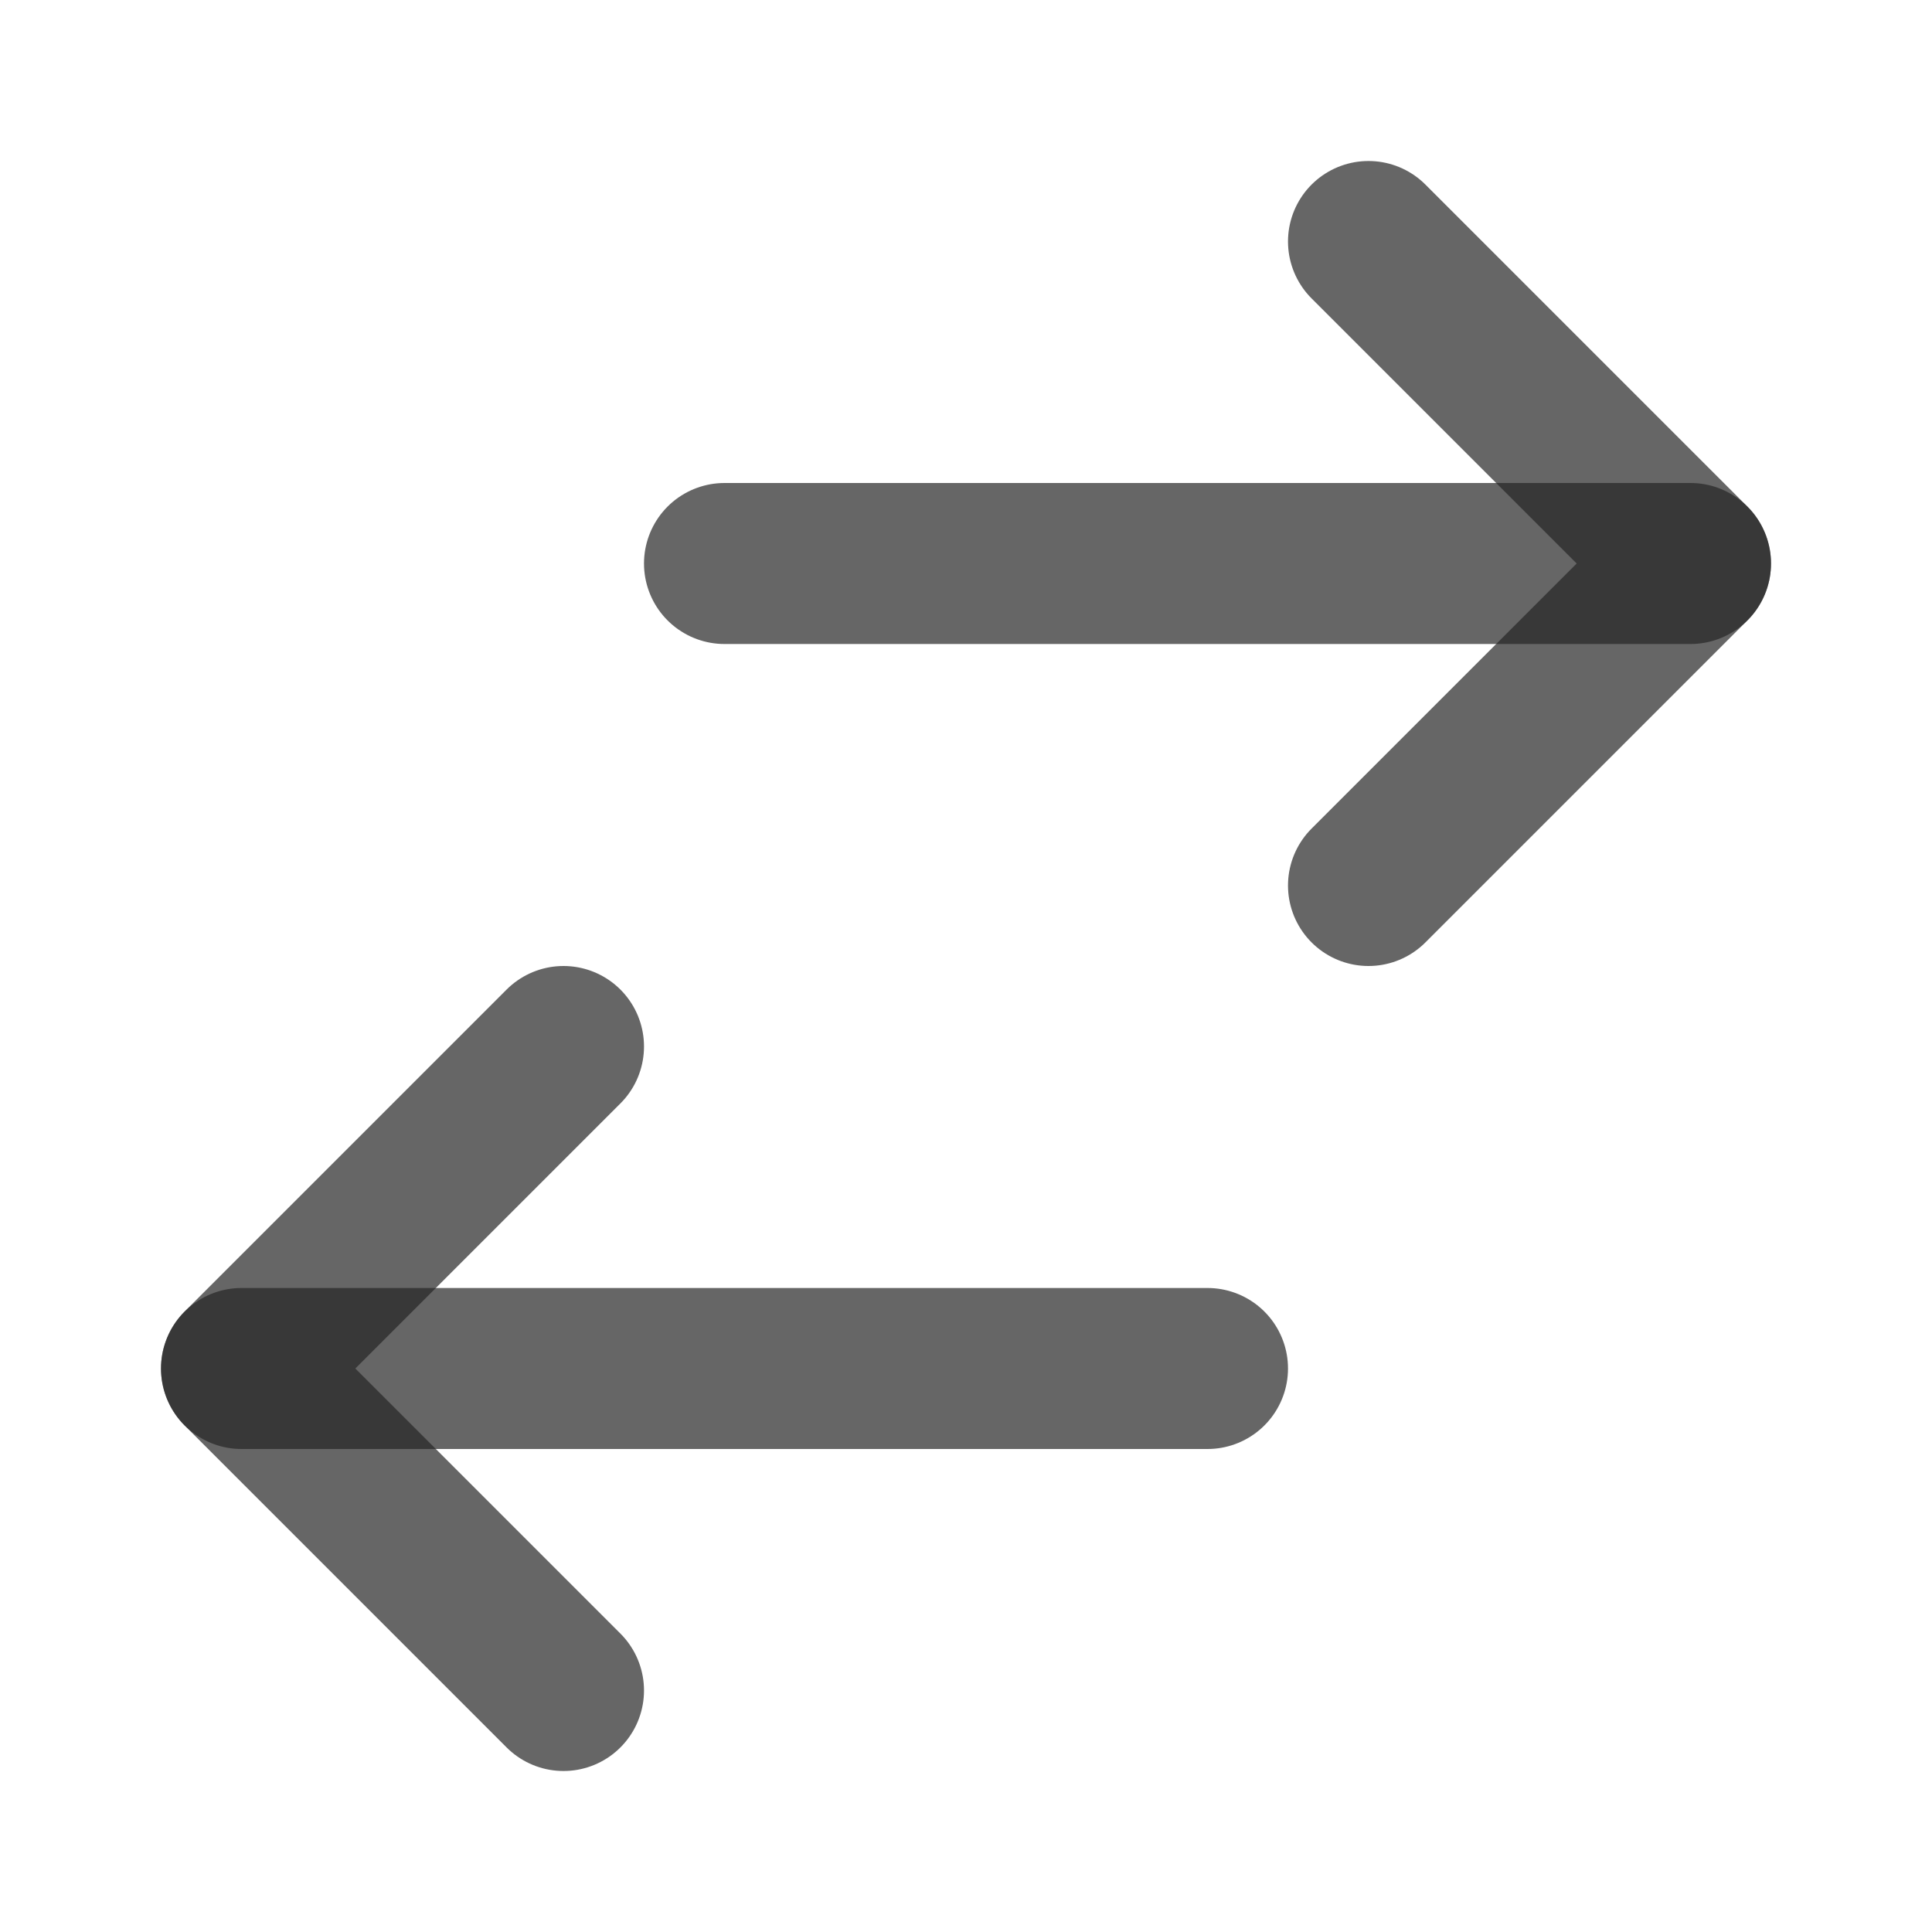 <svg width="24" height="24" viewBox="0 0 24 24" fill="none" xmlns="http://www.w3.org/2000/svg">
<path d="M17 11L21 7L17 3" stroke="#262626" stroke-opacity="0.7" stroke-width="2" stroke-linecap="round" stroke-linejoin="round"/>
<path d="M21 7H9" stroke="#262626" stroke-opacity="0.7" stroke-width="2" stroke-linecap="round" stroke-linejoin="round"/>
<path d="M7 21L3 17L7 13" stroke="#262626" stroke-opacity="0.7" stroke-width="2" stroke-linecap="round" stroke-linejoin="round"/>
<path d="M15 17H3" stroke="#262626" stroke-opacity="0.7" stroke-width="2" stroke-linecap="round" stroke-linejoin="round"/>
</svg>

